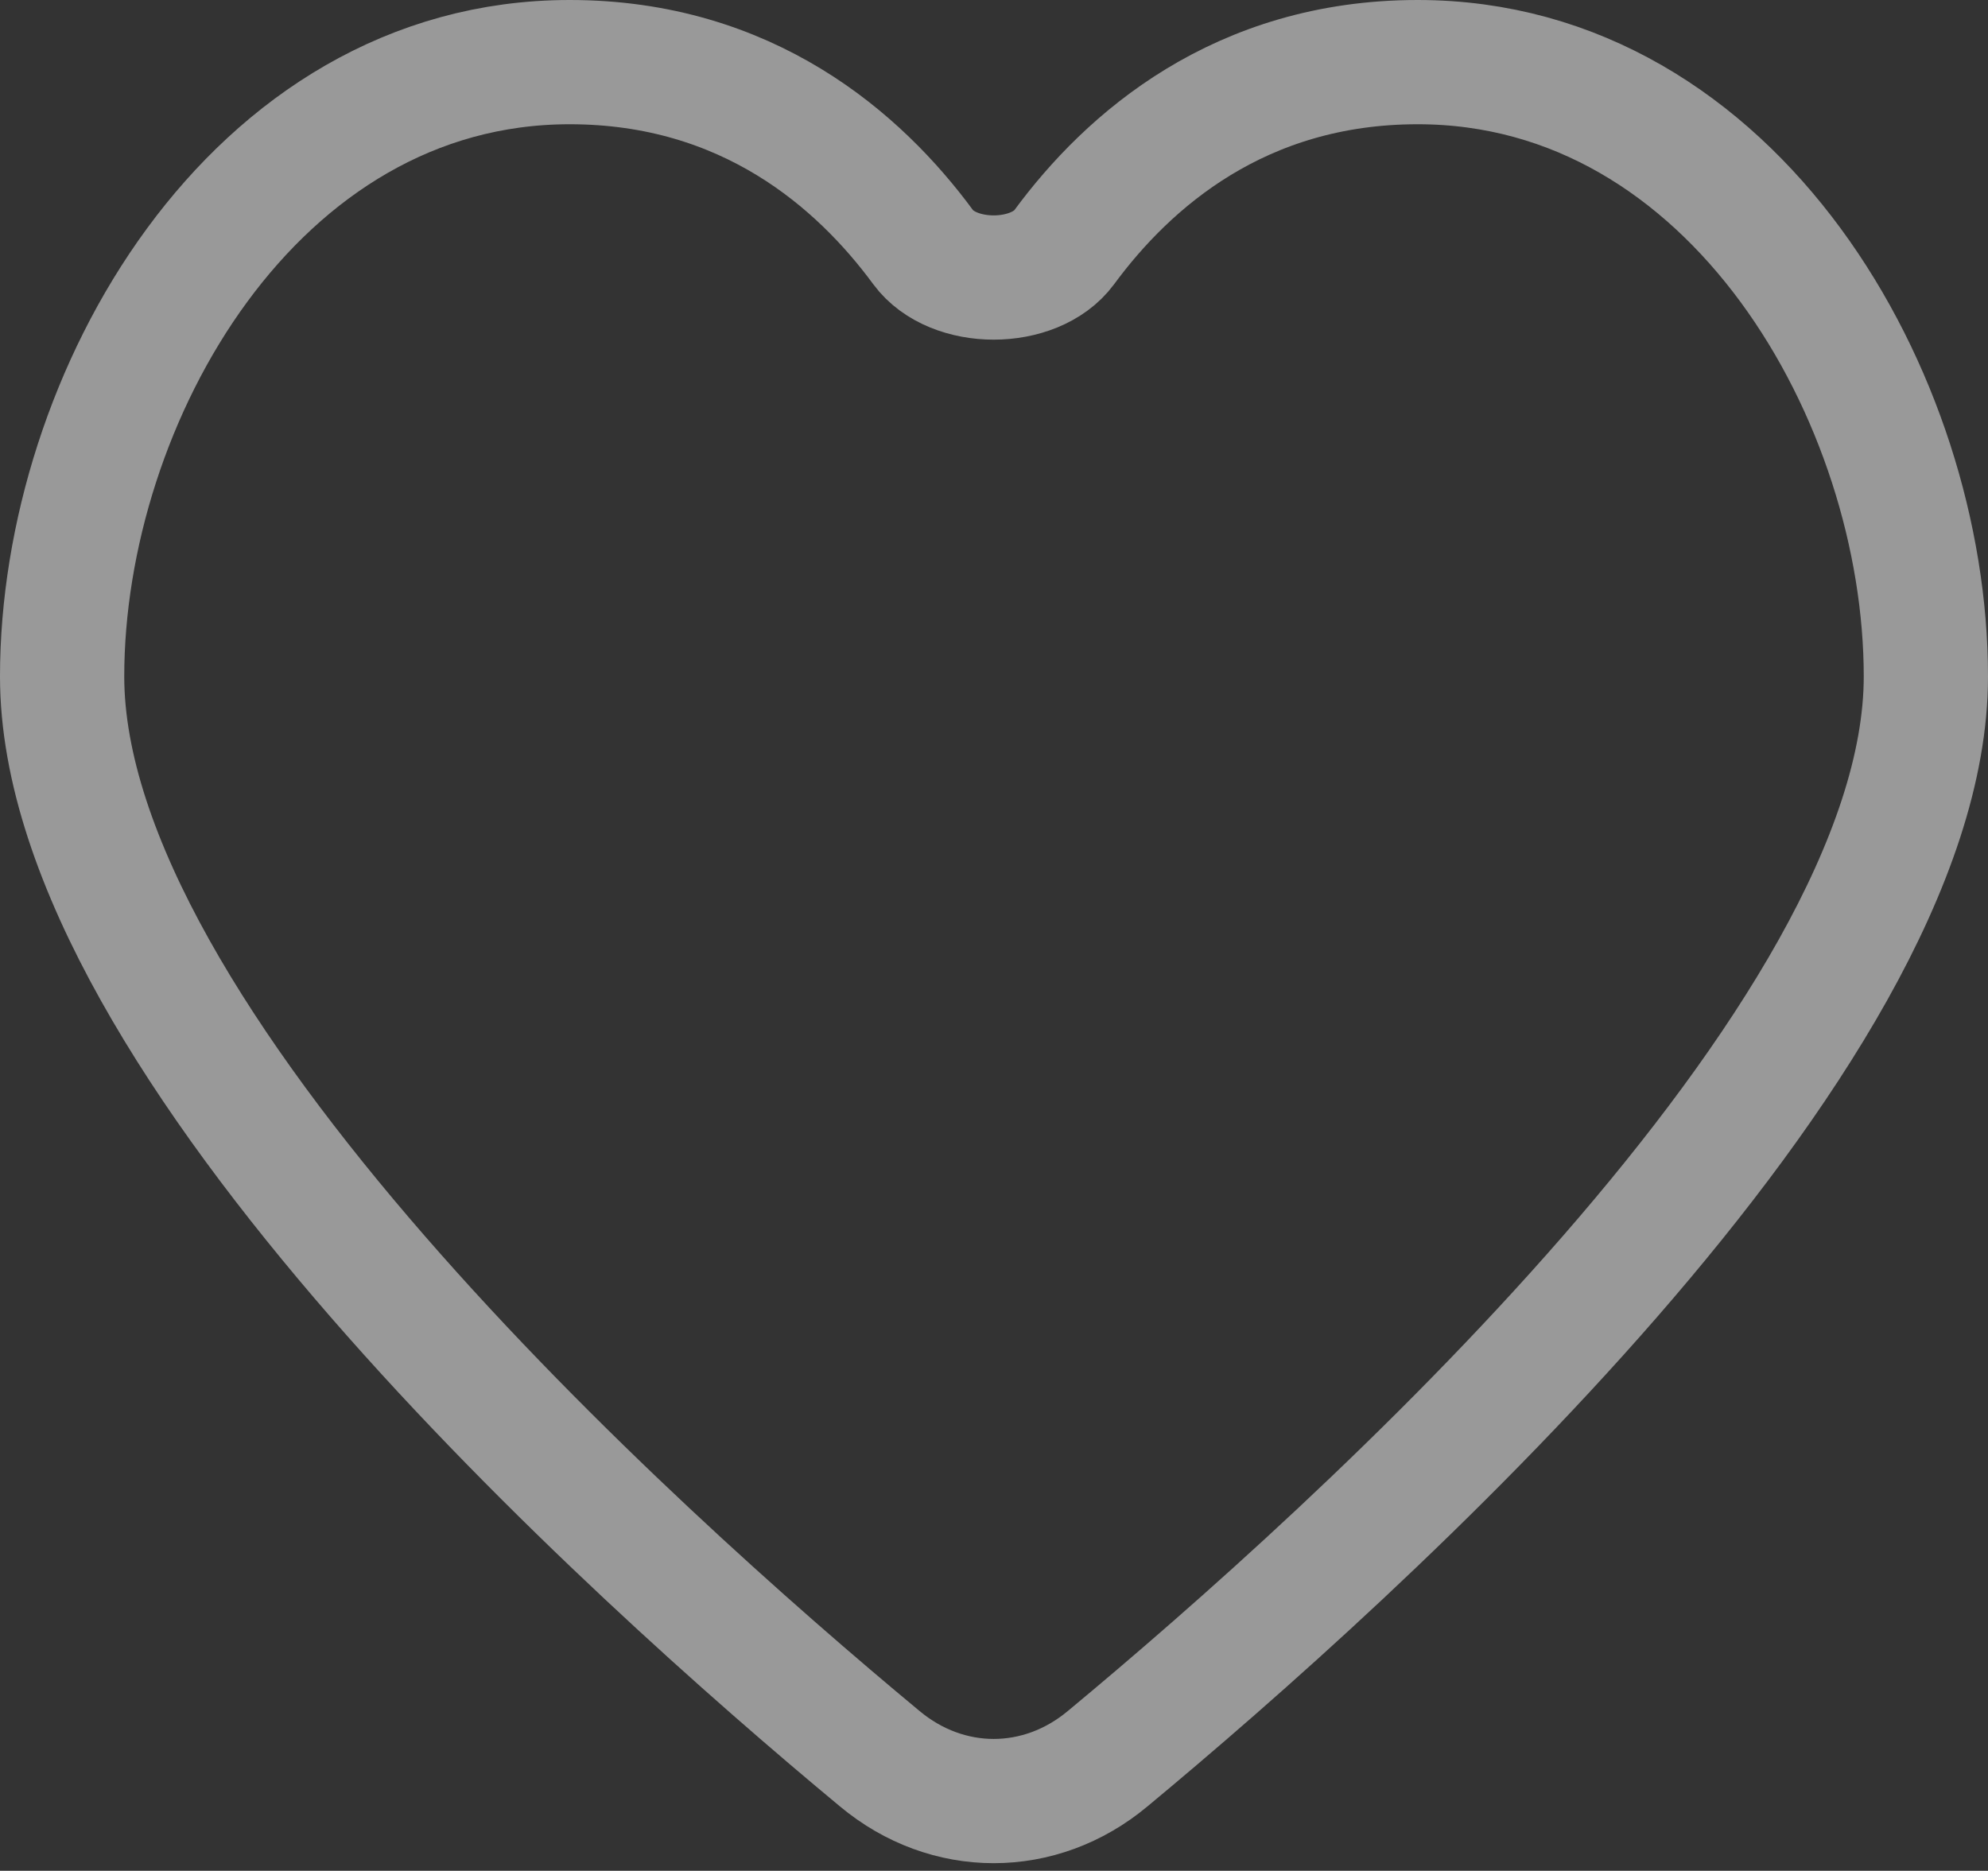 <svg width="32" height="30.115" viewBox="0 0 32 30.115" fill="none" xmlns="http://www.w3.org/2000/svg" xmlns:xlink="http://www.w3.org/1999/xlink">
	<rect x="0" y="0" width="32" height="30.115" fill="#333333" stroke="none"/>
	<desc>
			Created with Pixso.
	</desc>
	<defs/>
	<path id="Vector" d="M17.13 3.98C16.65 4.63 15.34 4.63 14.86 3.98C13.83 2.58 12.03 1 9.17 1C4.07 1 1 6.42 1 10.89C1 16.74 10.16 24.99 14.16 28.31C15.25 29.22 16.74 29.22 17.83 28.31C21.83 24.99 31 16.74 31 10.89C31 6.42 27.92 1 22.82 1C19.96 1 18.16 2.58 17.13 3.98Z" stroke="#FFFFFF" stroke-opacity="0.5" stroke-width="2"/>
</svg>
